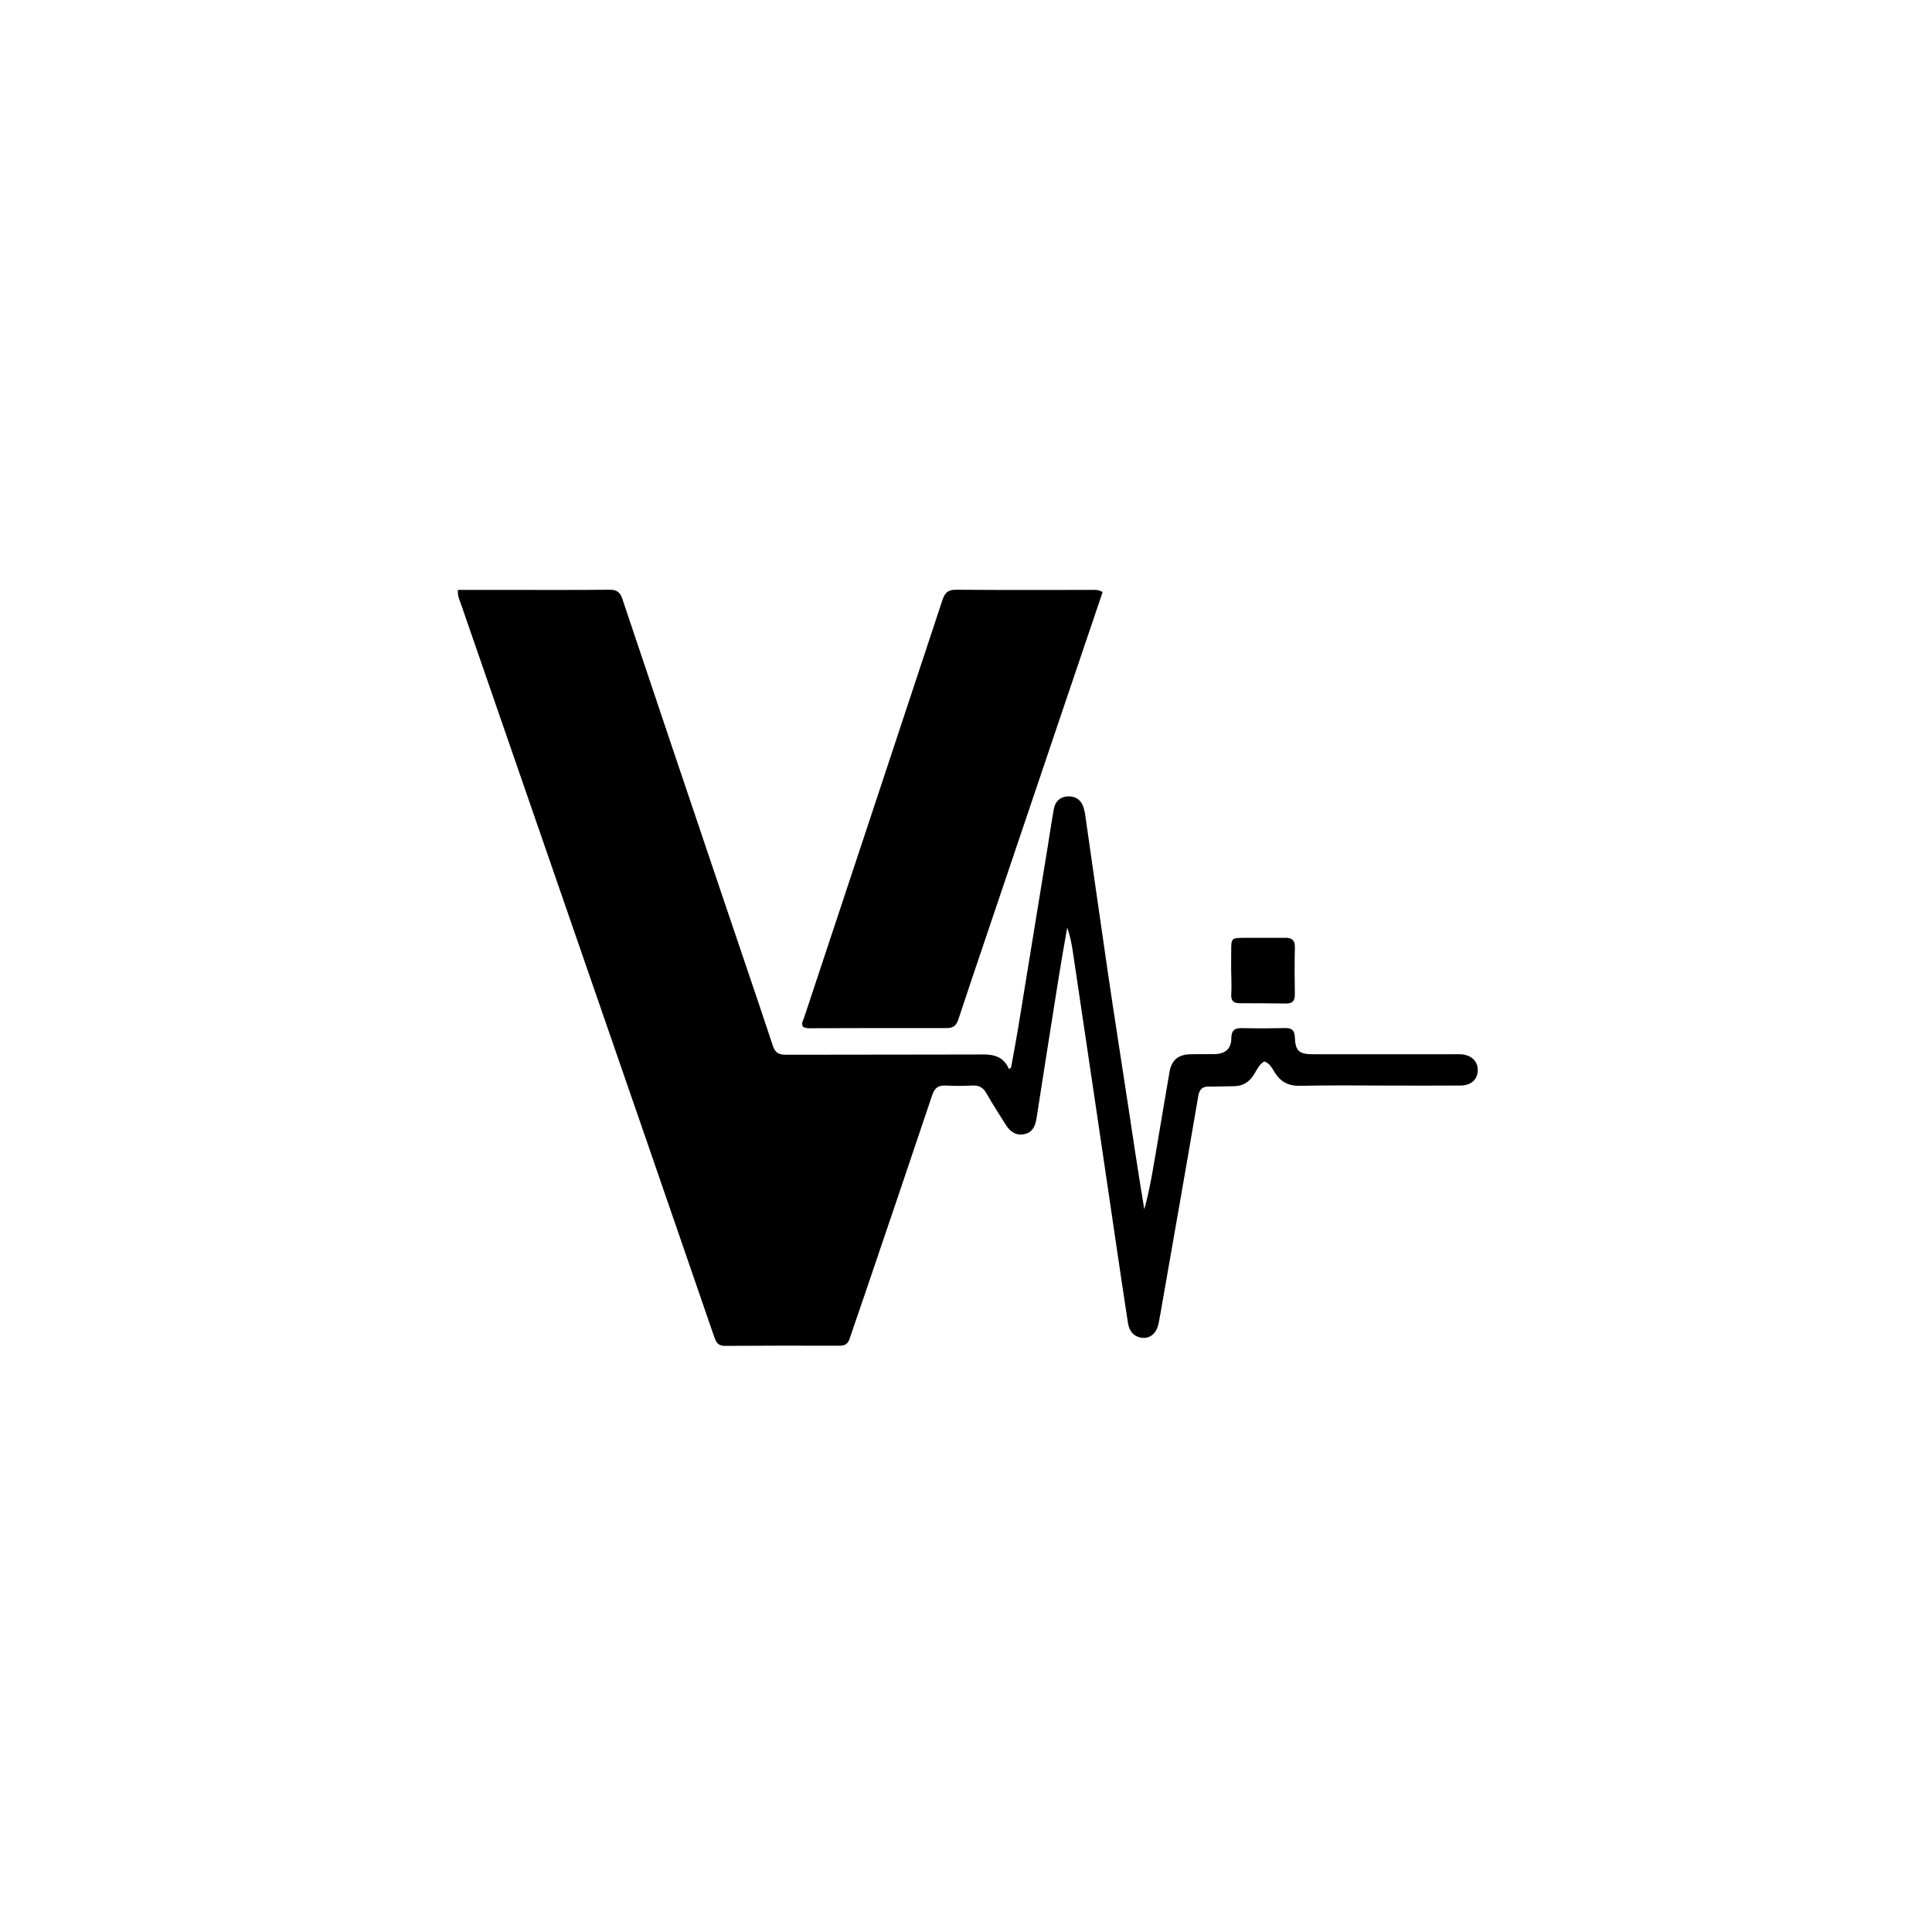 <svg version="1.1" id="Layer_1" xmlns="http://www.w3.org/2000/svg" xmlns:xlink="http://www.w3.org/1999/xlink" x="0px" y="0px"
	 width="100%" viewBox="0 0 1024 1024" enable-background="new 0 0 1024 1024" xml:space="preserve">
<path fill="#000000" opacity="1" stroke="none" 
	d="
M272,312.669 
	C289.332,312.661 306.164,312.75 322.994,312.571 
	C326.739,312.531 328.6,313.672 329.831,317.348 
	C347.588,370.387 365.482,423.38 383.364,476.377 
	C392.143,502.396 401.04,528.375 409.683,554.439 
	C410.953,558.271 413.139,559.046 416.721,559.036 
	C450.051,558.937 483.381,559.016 516.711,558.908 
	C523.799,558.885 530.987,558.029 534.827,566.66 
	C535.184,566.374 535.542,566.088 535.899,565.802 
	C537.141,558.869 538.471,551.951 539.611,545.002 
	C544.858,513.024 550.054,481.037 555.261,449.053 
	C556.356,442.33 557.332,435.585 558.533,428.881 
	C559.314,424.517 562.289,422.031 566.569,422.087 
	C570.825,422.143 573.638,424.697 574.573,429.016 
	C574.714,429.667 574.953,430.301 575.047,430.957 
	C579.162,459.588 583.185,488.233 587.396,516.85 
	C590.736,539.546 594.326,562.205 597.763,584.887 
	C600.595,603.578 603.366,622.278 606.509,640.973 
	C609.791,629.048 611.562,616.895 613.646,604.805 
	C615.762,592.523 617.746,580.217 619.911,567.943 
	C620.97,561.939 624.48,558.992 630.611,558.791 
	C634.94,558.649 639.277,558.782 643.609,558.719 
	C649.278,558.635 652.599,555.961 652.625,550.408 
	C652.646,545.774 654.636,544.809 658.695,544.919 
	C666.188,545.123 673.694,545.067 681.19,544.901 
	C684.79,544.822 686.161,546.135 686.297,549.823 
	C686.562,557.067 688.578,558.763 695.85,558.765 
	C720.68,558.774 745.511,558.766 770.342,558.766 
	C771.675,558.766 773.012,558.709 774.341,558.788 
	C779.908,559.119 783.474,562.633 783.245,567.512 
	C783.022,572.281 779.638,575.318 774.139,575.355 
	C762.308,575.434 750.475,575.387 738.643,575.385 
	C722.145,575.383 705.641,575.121 689.151,575.498 
	C682.851,575.642 678.69,573.393 675.513,568.234 
	C674.167,566.048 672.962,563.509 670.061,562.561 
	C667.531,564.137 666.256,566.738 664.865,569.122 
	C662.376,573.39 658.923,575.7 653.927,575.71 
	C649.597,575.718 645.265,575.958 640.937,575.891 
	C637.322,575.836 635.737,577.218 635.093,580.997 
	C628.949,617.057 622.595,653.082 616.298,689.116 
	C615.582,693.211 614.916,697.316 614.096,701.391 
	C613.094,706.376 609.86,709.419 605.739,709.094 
	C601.05,708.724 598.54,705.661 597.864,701.336 
	C595.375,685.405 593.068,669.445 590.708,653.493 
	C587.204,629.812 583.721,606.128 580.216,582.447 
	C576.37,556.462 572.523,530.477 568.64,504.497 
	C568.002,500.232 567.173,495.995 565.648,491.618 
	C564.219,499.911 562.702,508.189 561.378,516.498 
	C557.322,541.952 553.313,567.415 549.355,592.885 
	C548.744,596.816 547.292,600.078 543.176,601.06 
	C538.684,602.133 535.445,599.918 533.124,596.216 
	C529.673,590.711 526.098,585.272 522.929,579.608 
	C521.138,576.408 518.885,575.165 515.285,575.356 
	C510.631,575.603 505.945,575.618 501.292,575.366 
	C497.337,575.152 495.365,576.615 494.072,580.474 
	C481.963,616.621 469.669,652.707 457.416,688.806 
	C455.062,695.742 452.606,702.644 450.302,709.597 
	C449.444,712.183 447.92,713.268 445.152,713.26 
	C424.821,713.209 404.489,713.192 384.159,713.34 
	C380.412,713.367 379.451,711.177 378.468,708.318 
	C366.294,672.894 354.081,637.484 341.839,602.083 
	C309.354,508.145 276.848,414.213 244.367,320.274 
	C243.619,318.112 242.455,316.026 242.687,312.669 
	C252.349,312.669 261.924,312.669 272,312.669 
z"/>
<path fill="#000000" opacity="1" stroke="none" 
	d="
M564.558,372.44 
	C550.893,412.876 537.358,452.939 523.832,493.004 
	C518.507,508.776 513.142,524.534 507.934,540.344 
	C506.902,543.475 505.358,544.906 501.885,544.895 
	C478.4,544.826 454.915,544.938 431.43,544.977 
	C429.458,544.98 427.426,545.284 425.61,544.22 
	C424.511,542.429 425.673,540.937 426.167,539.446 
	C450.619,465.653 475.129,391.88 499.5,318.061 
	C500.787,314.161 502.434,312.535 506.774,312.574 
	C530.601,312.783 554.431,312.649 578.26,312.665 
	C580.061,312.666 581.94,312.334 584.408,313.828 
	C577.877,333.121 571.284,352.594 564.558,372.44 
z"/>
<path fill="#000000" opacity="1" stroke="none" 
	d="
M652.536,513.575 
	C652.533,510.139 652.557,507.149 652.564,504.159 
	C652.579,497.131 652.575,497.107 659.82,497.076 
	C666.976,497.046 674.132,497.105 681.288,497.055 
	C684.773,497.031 686.392,498.393 686.309,502.125 
	C686.122,510.442 686.143,518.768 686.292,527.087 
	C686.353,530.528 684.966,531.936 681.612,531.892 
	C673.46,531.784 665.307,531.738 657.154,531.737 
	C653.899,531.736 652.377,530.552 652.593,526.998 
	C652.855,522.689 652.591,518.348 652.536,513.575 
z"/>
</svg>